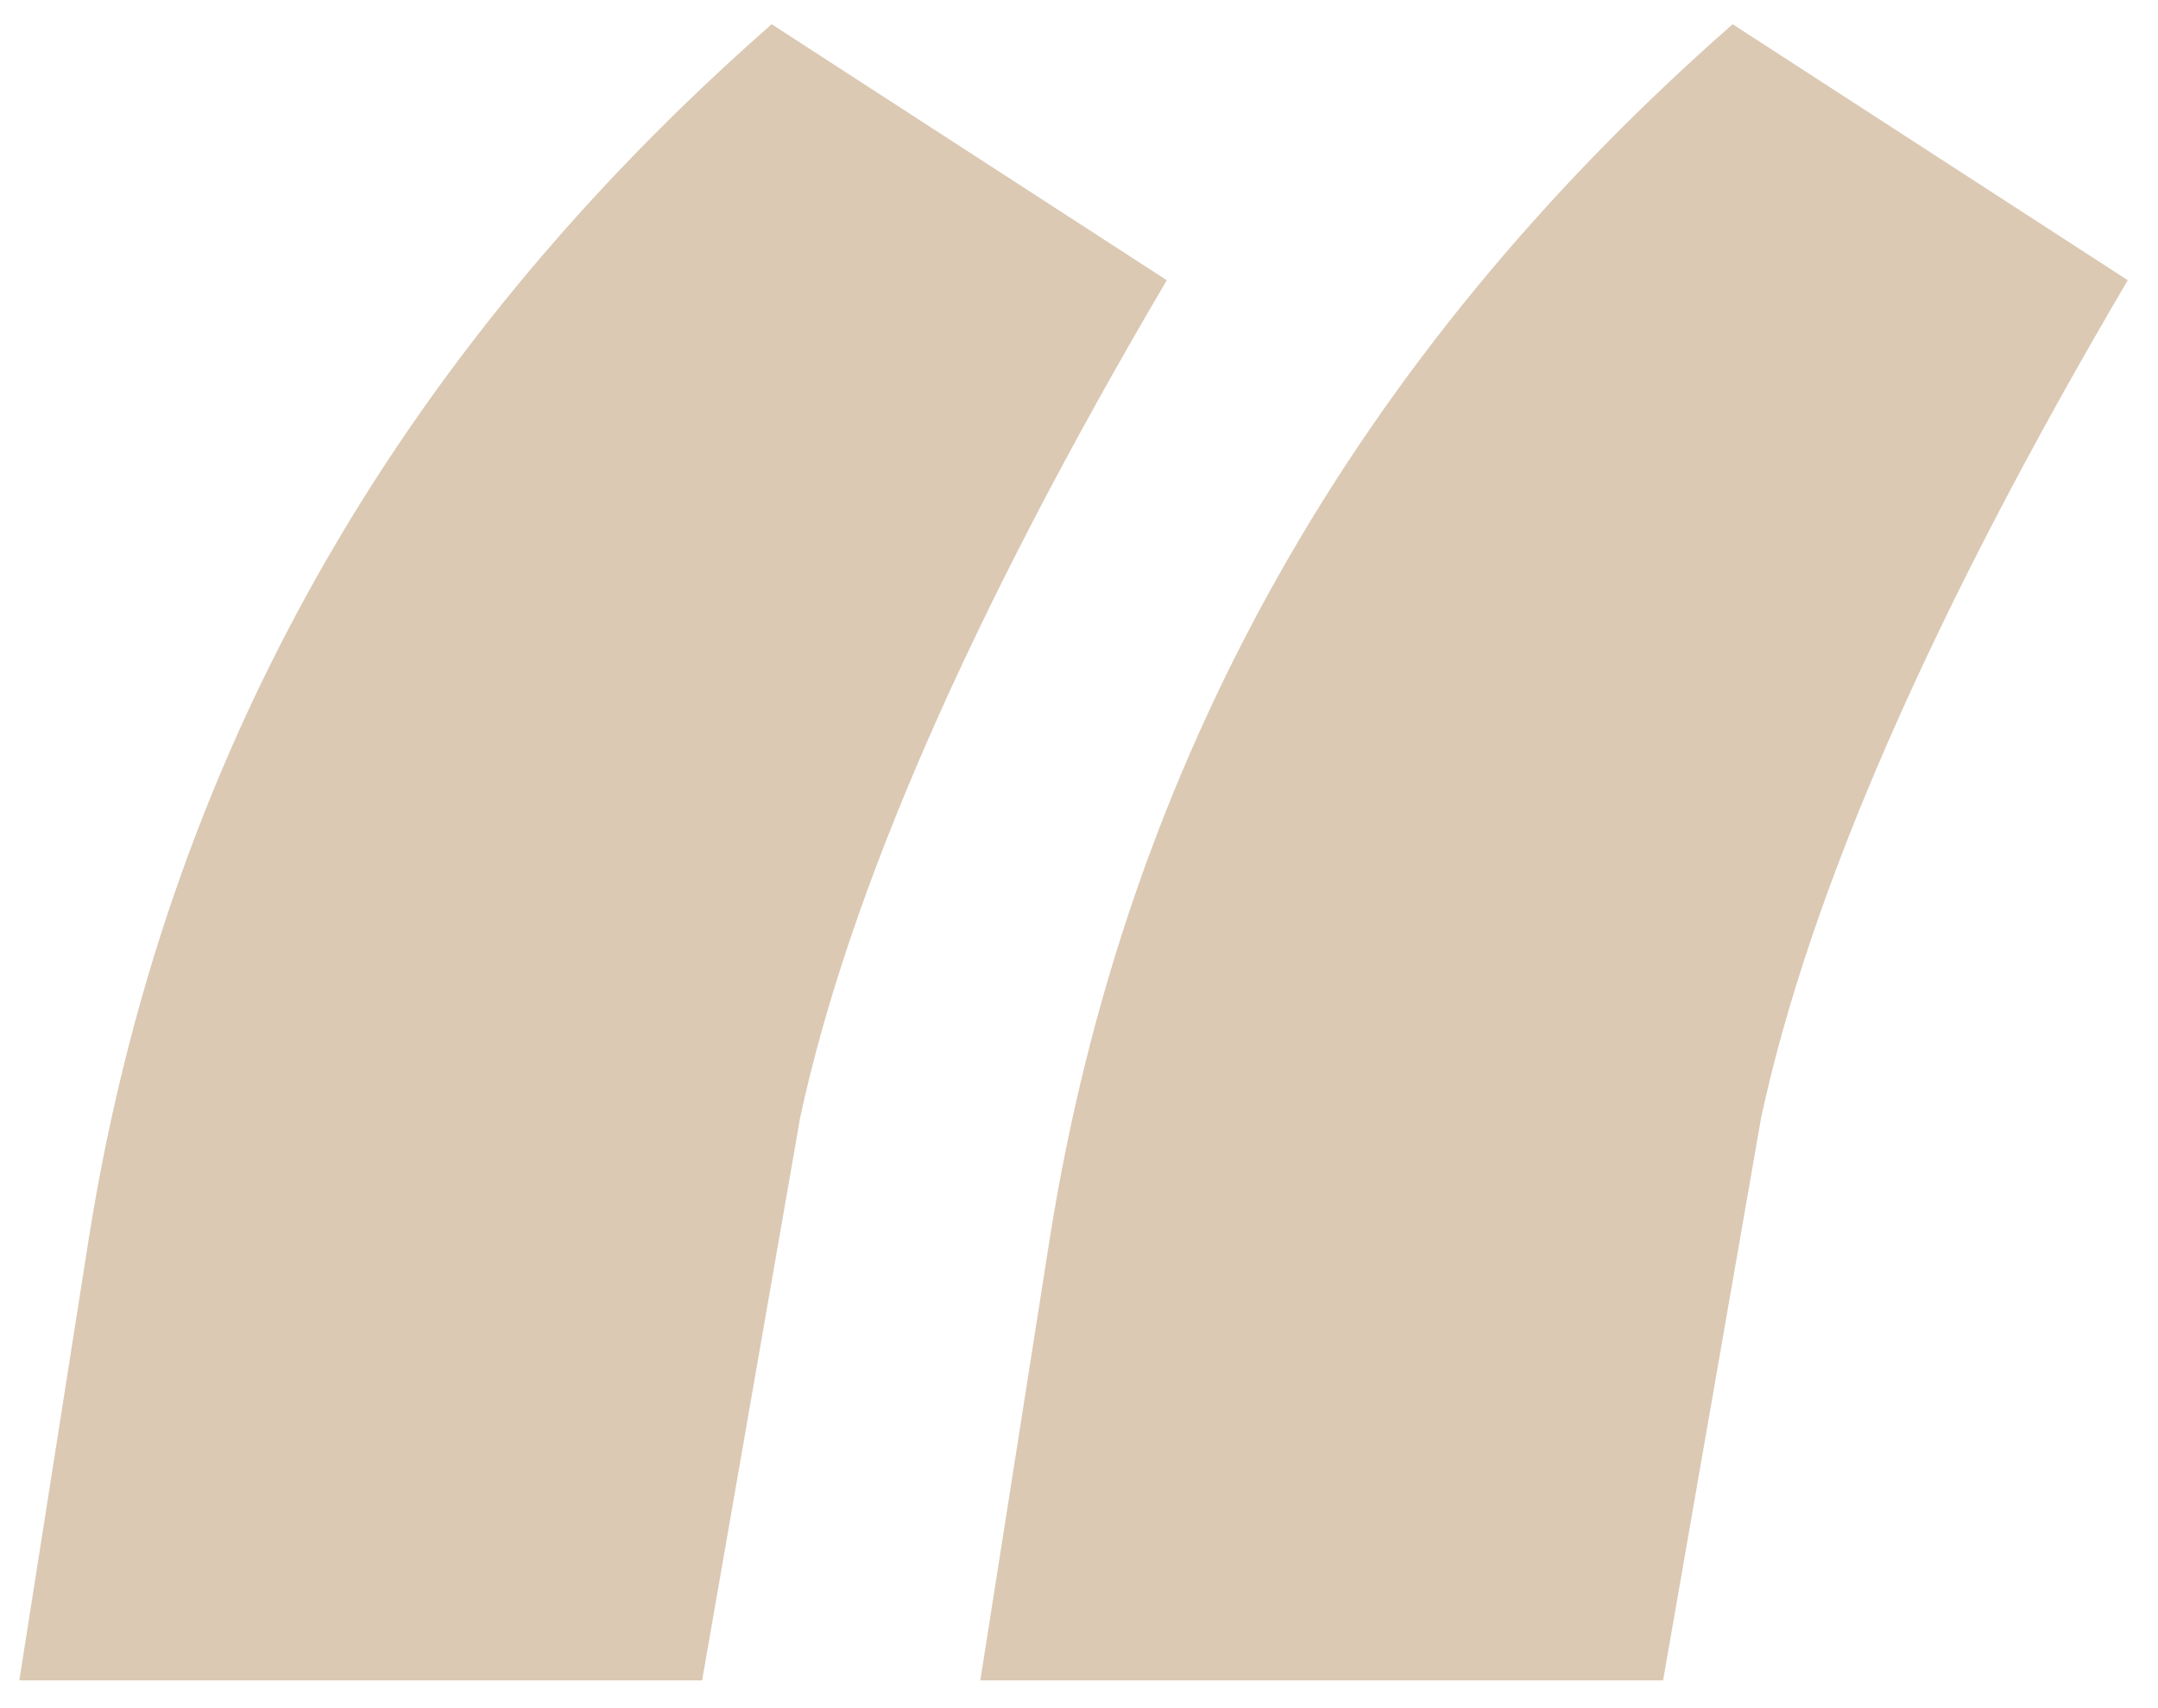 <svg width="48" height="38" viewBox="0 0 48 38" fill="none" xmlns="http://www.w3.org/2000/svg">
<path opacity="0.3" d="M17.164 0.539L25.953 6.234C21.594 13.641 18.875 19.852 17.797 24.867L15.617 37.383H0.43L1.977 27.539C3.664 16.945 8.727 7.945 17.164 0.539ZM38.539 0.539L47.328 6.234C42.969 13.641 40.25 19.852 39.172 24.867L36.992 37.383H21.805L23.352 27.539C25.039 16.945 30.102 7.945 38.539 0.539Z" fill="#854A04"/>
</svg>
